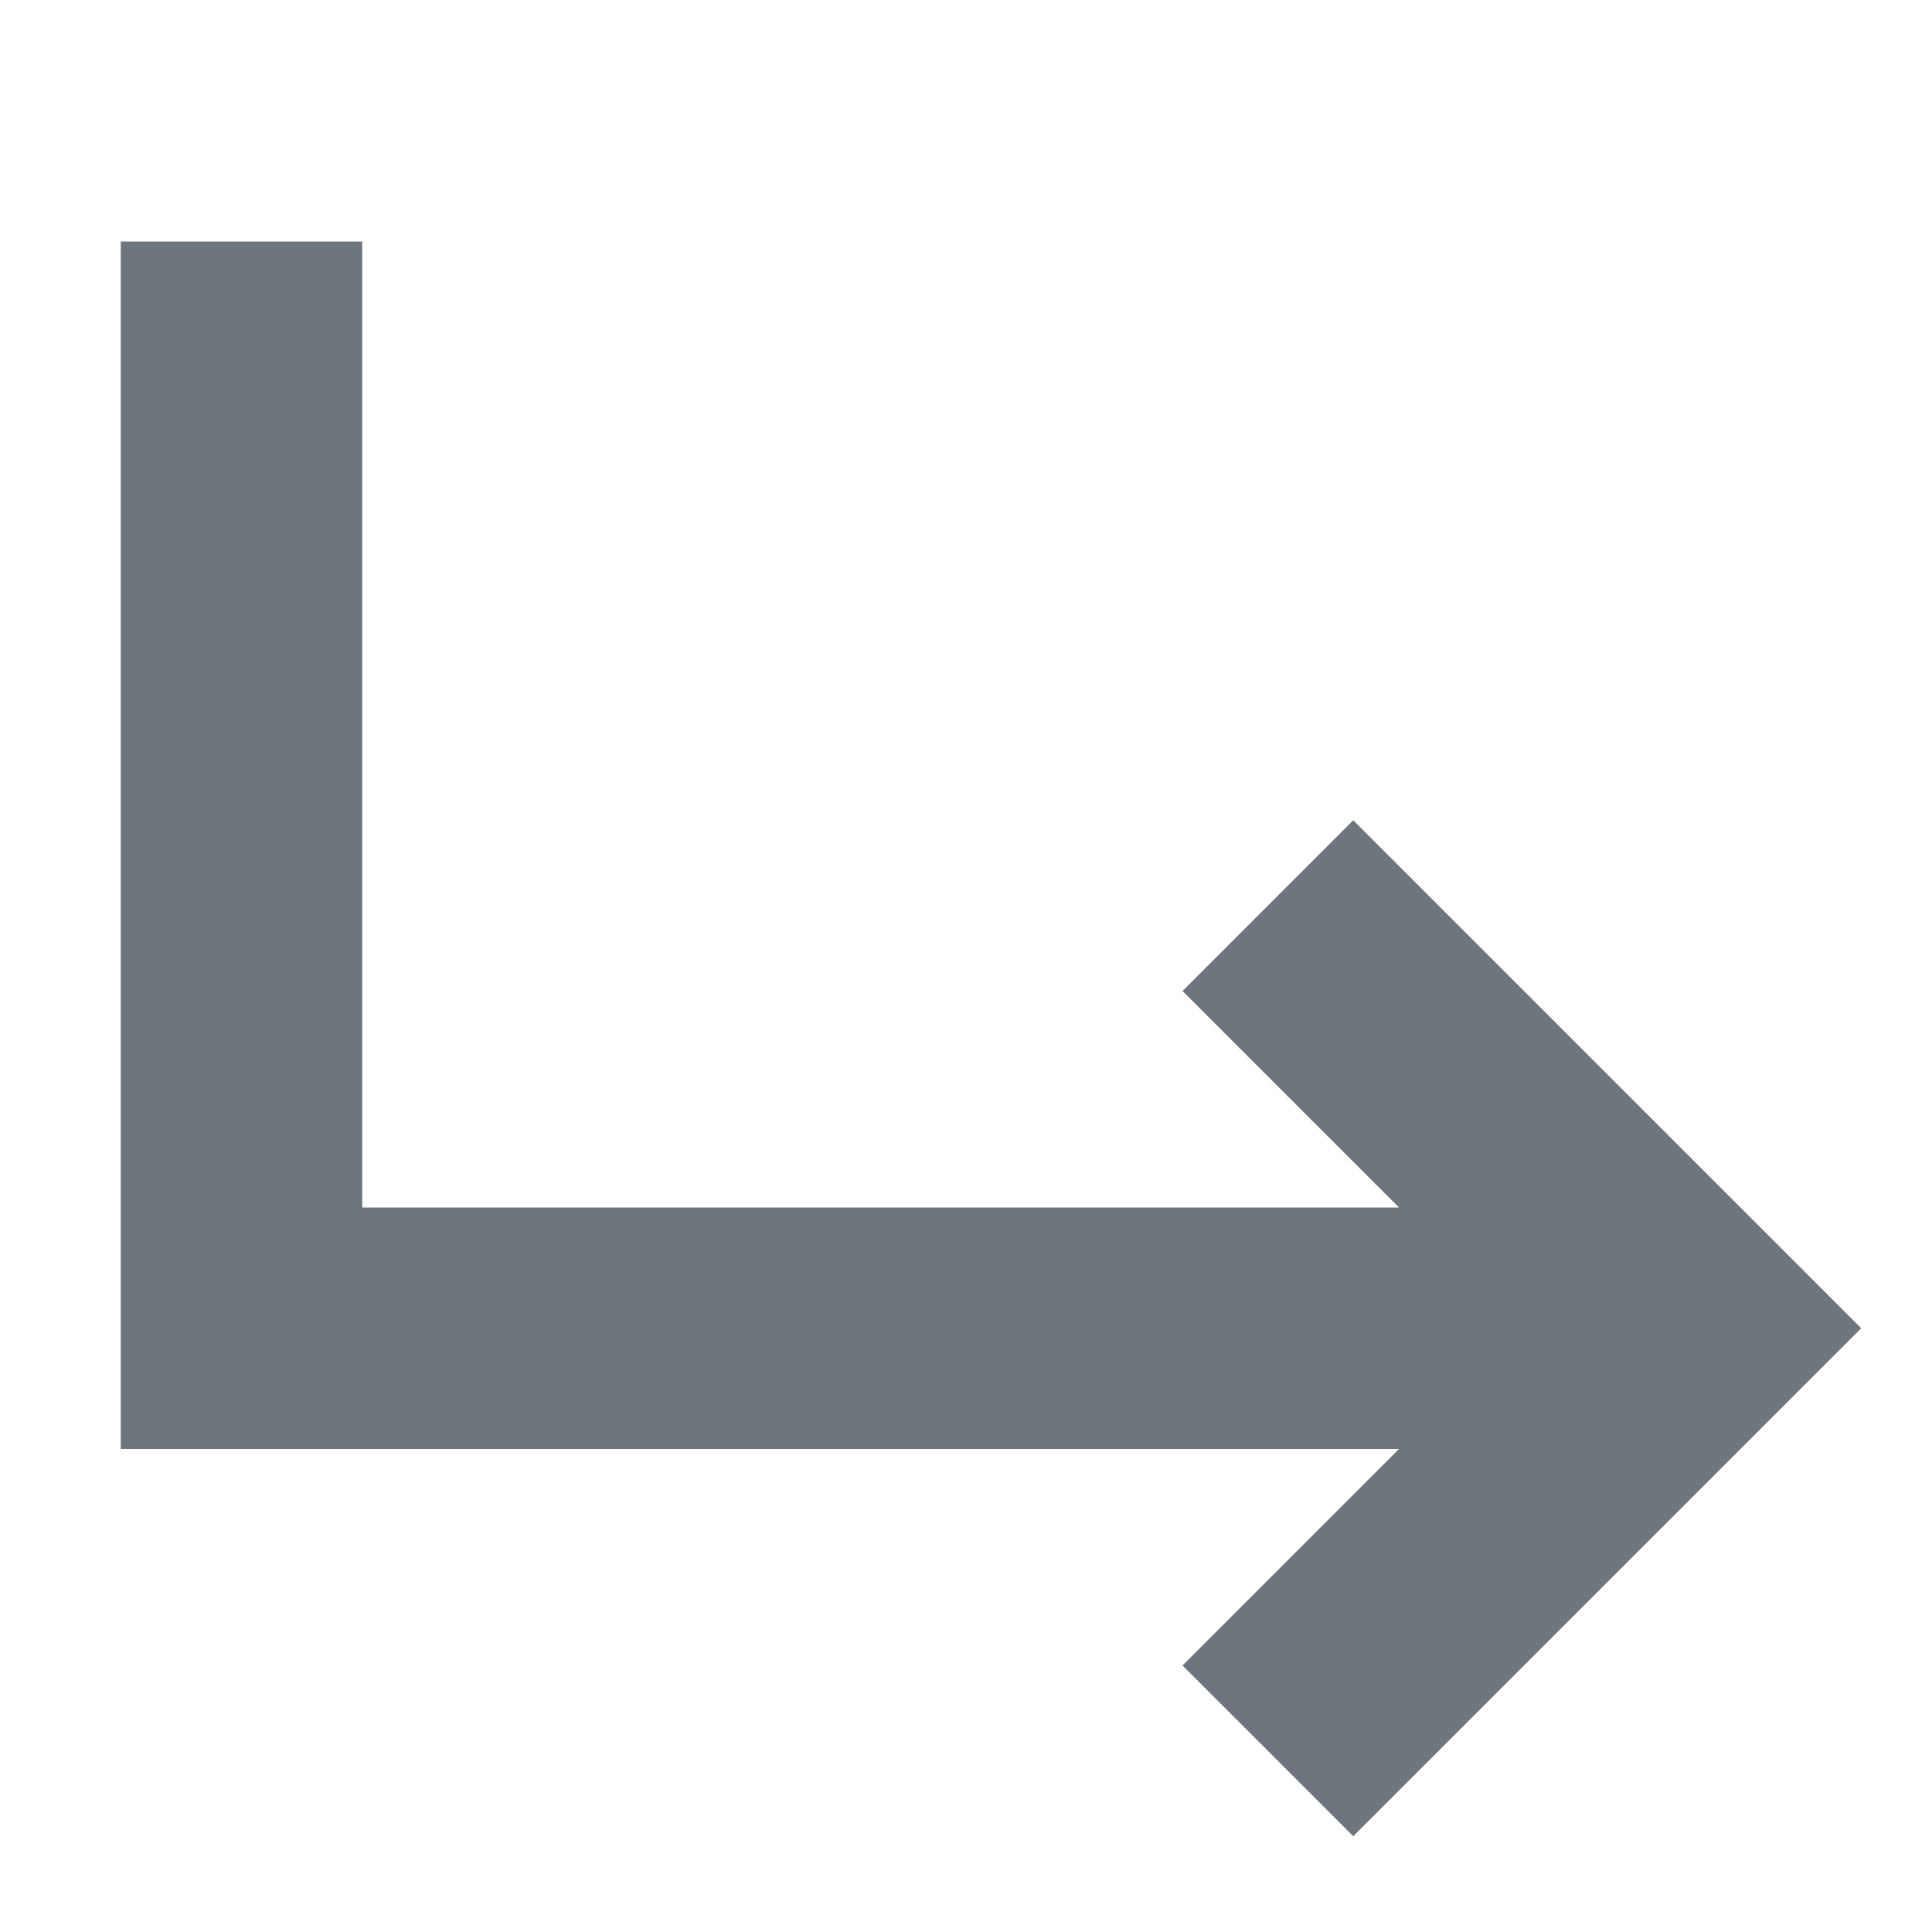 <svg xmlns="http://www.w3.org/2000/svg" width="16" height="16" fill="#6E757C" viewBox="0 0 16 16">
  <path d="M1 2h2v8h8.586L9.793 8.207l1.414-1.414L15.414 11l-4.207 4.207-1.414-1.414L11.586 12H1V2Z"/>
</svg>
